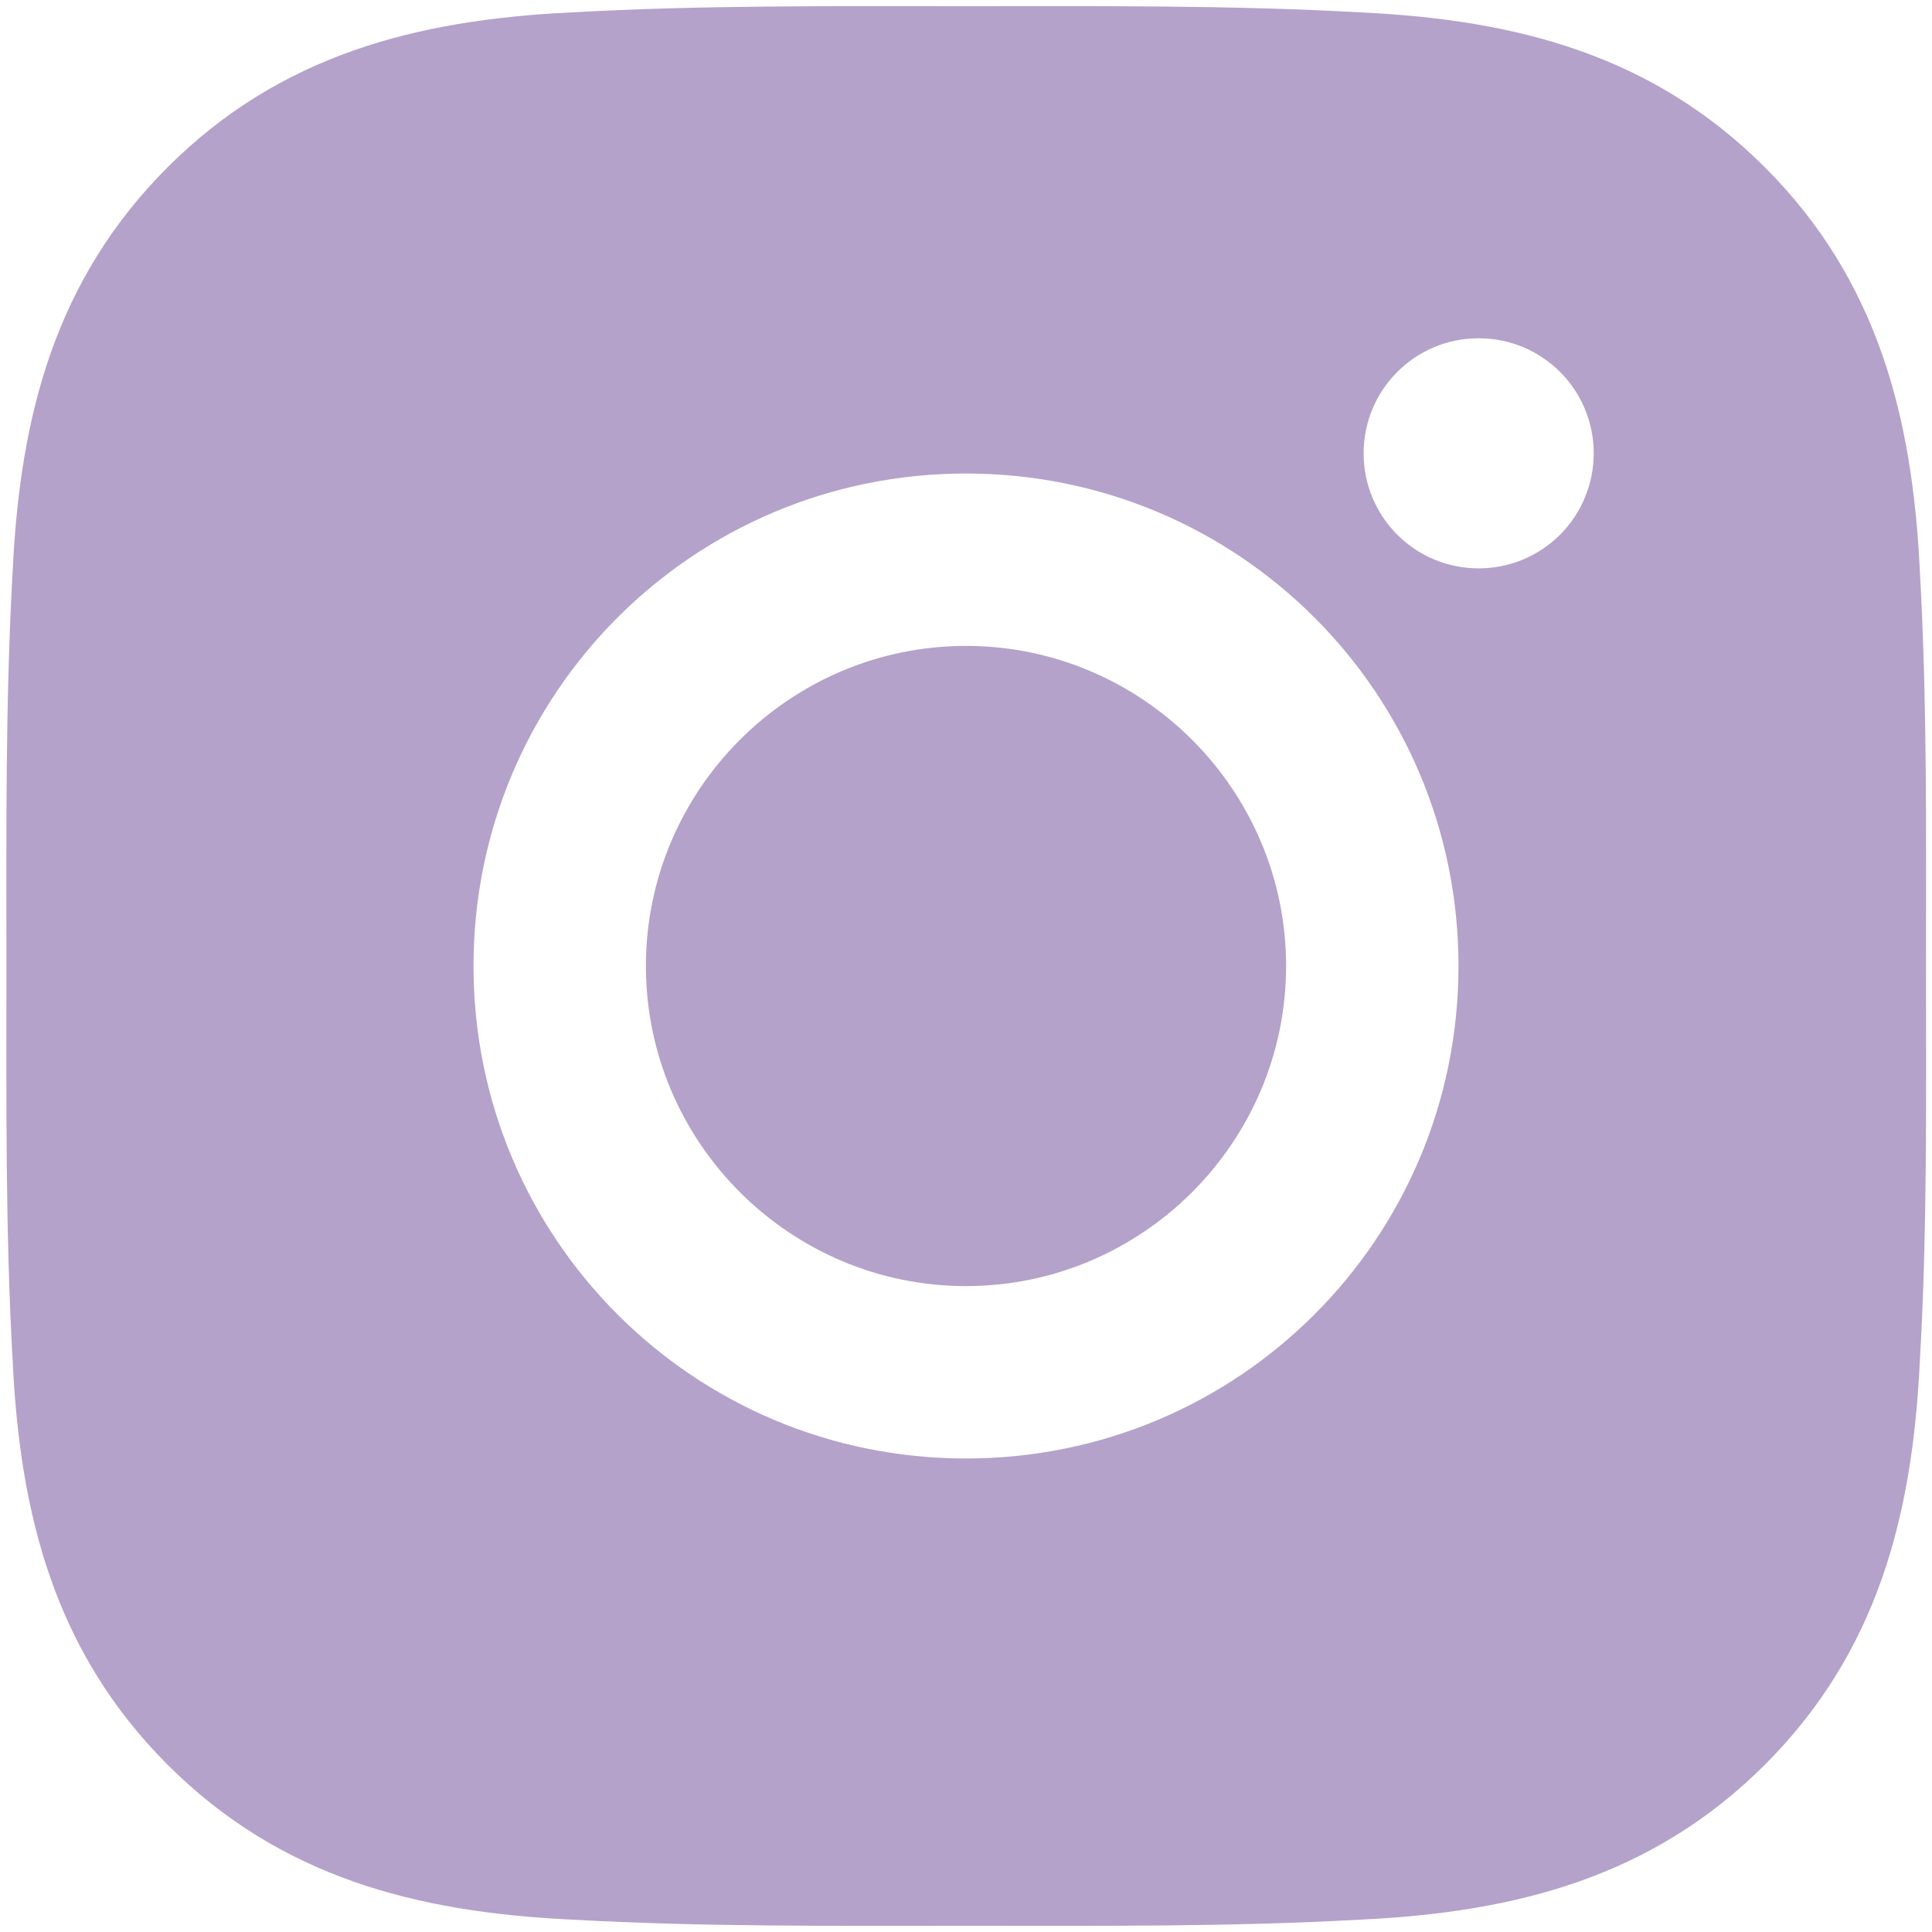 <svg width="22" height="22" viewBox="0 0 22 22" fill="none" xmlns="http://www.w3.org/2000/svg">
<path d="M11 7.355C8.993 7.355 7.355 8.993 7.355 11C7.355 13.007 8.993 14.645 11 14.645C13.007 14.645 14.645 13.007 14.645 11C14.645 8.993 13.007 7.355 11 7.355ZM21.932 11C21.932 9.491 21.946 7.995 21.861 6.488C21.776 4.738 21.377 3.185 20.097 1.905C18.815 0.623 17.265 0.227 15.514 0.142C14.005 0.057 12.509 0.071 11.003 0.071C9.493 0.071 7.998 0.057 6.491 0.142C4.741 0.227 3.188 0.626 1.908 1.905C0.626 3.188 0.229 4.738 0.145 6.488C0.06 7.998 0.073 9.493 0.073 11C0.073 12.507 0.06 14.005 0.145 15.512C0.229 17.262 0.629 18.815 1.908 20.095C3.191 21.377 4.741 21.773 6.491 21.858C8 21.943 9.496 21.929 11.003 21.929C12.512 21.929 14.008 21.943 15.514 21.858C17.265 21.773 18.818 21.374 20.097 20.095C21.38 18.812 21.776 17.262 21.861 15.512C21.948 14.005 21.932 12.509 21.932 11ZM11 16.608C7.896 16.608 5.392 14.104 5.392 11C5.392 7.896 7.896 5.392 11 5.392C14.104 5.392 16.608 7.896 16.608 11C16.608 14.104 14.104 16.608 11 16.608ZM16.838 6.472C16.113 6.472 15.528 5.887 15.528 5.162C15.528 4.437 16.113 3.852 16.838 3.852C17.562 3.852 18.148 4.437 18.148 5.162C18.148 5.334 18.114 5.505 18.048 5.664C17.983 5.823 17.886 5.967 17.765 6.089C17.643 6.21 17.498 6.307 17.339 6.373C17.18 6.438 17.01 6.472 16.838 6.472Z" fill="#B4A2CA"/>
</svg>
